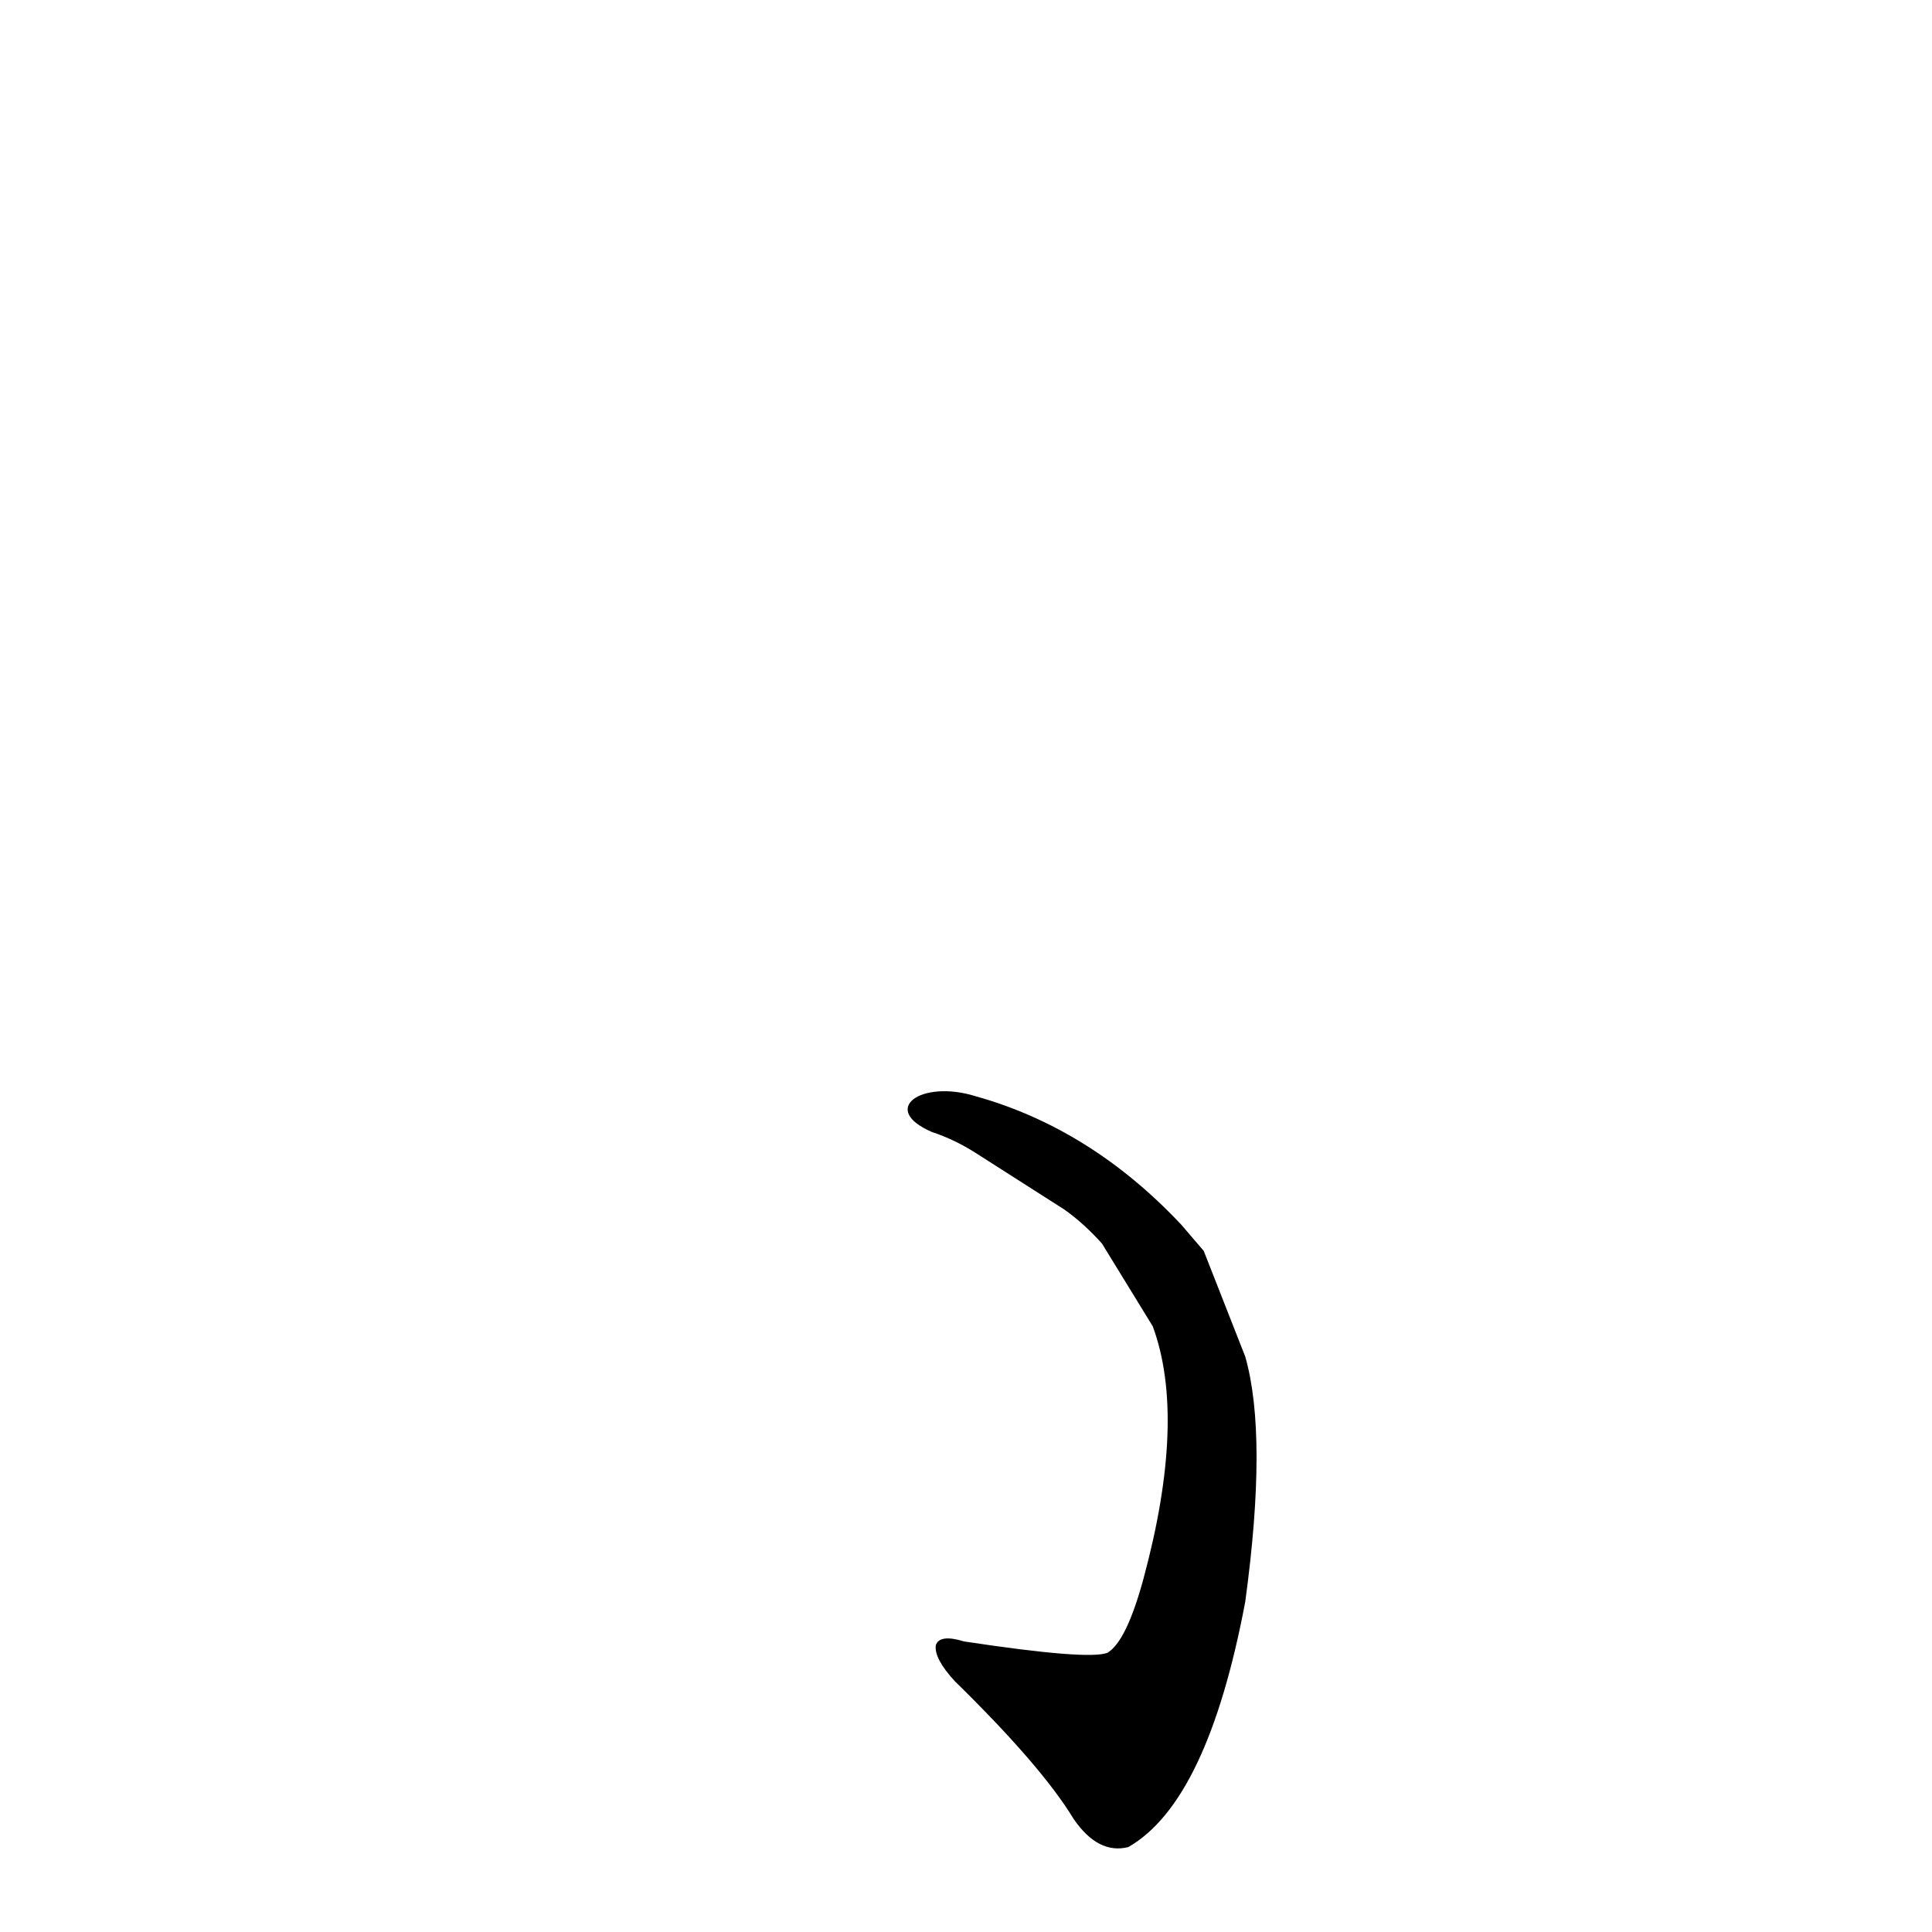 <?xml version='1.0' encoding='utf-8'?>
<svg xmlns="http://www.w3.org/2000/svg" version="1.1" viewBox="0 0 1024 1024"><g transform="scale(1, -1) translate(0, -900)"><path d="M 626 251 Q 578 302 517 319 C 488 328 466 312 494 300 Q 506 296 517 289 L 564 259 Q 574 252 584 241 L 611 197 Q 629 148 606 63 Q 597 30 587 24 Q 577 20 511 30 Q 498 34 496 28 Q 495 21 506 9 Q 552 -36 569 -64 Q 582 -83 598 -79 Q 640 -55 660 51 Q 672 139 660 181 L 638 237 L 626 251 Z" fill="black" /></g></svg>